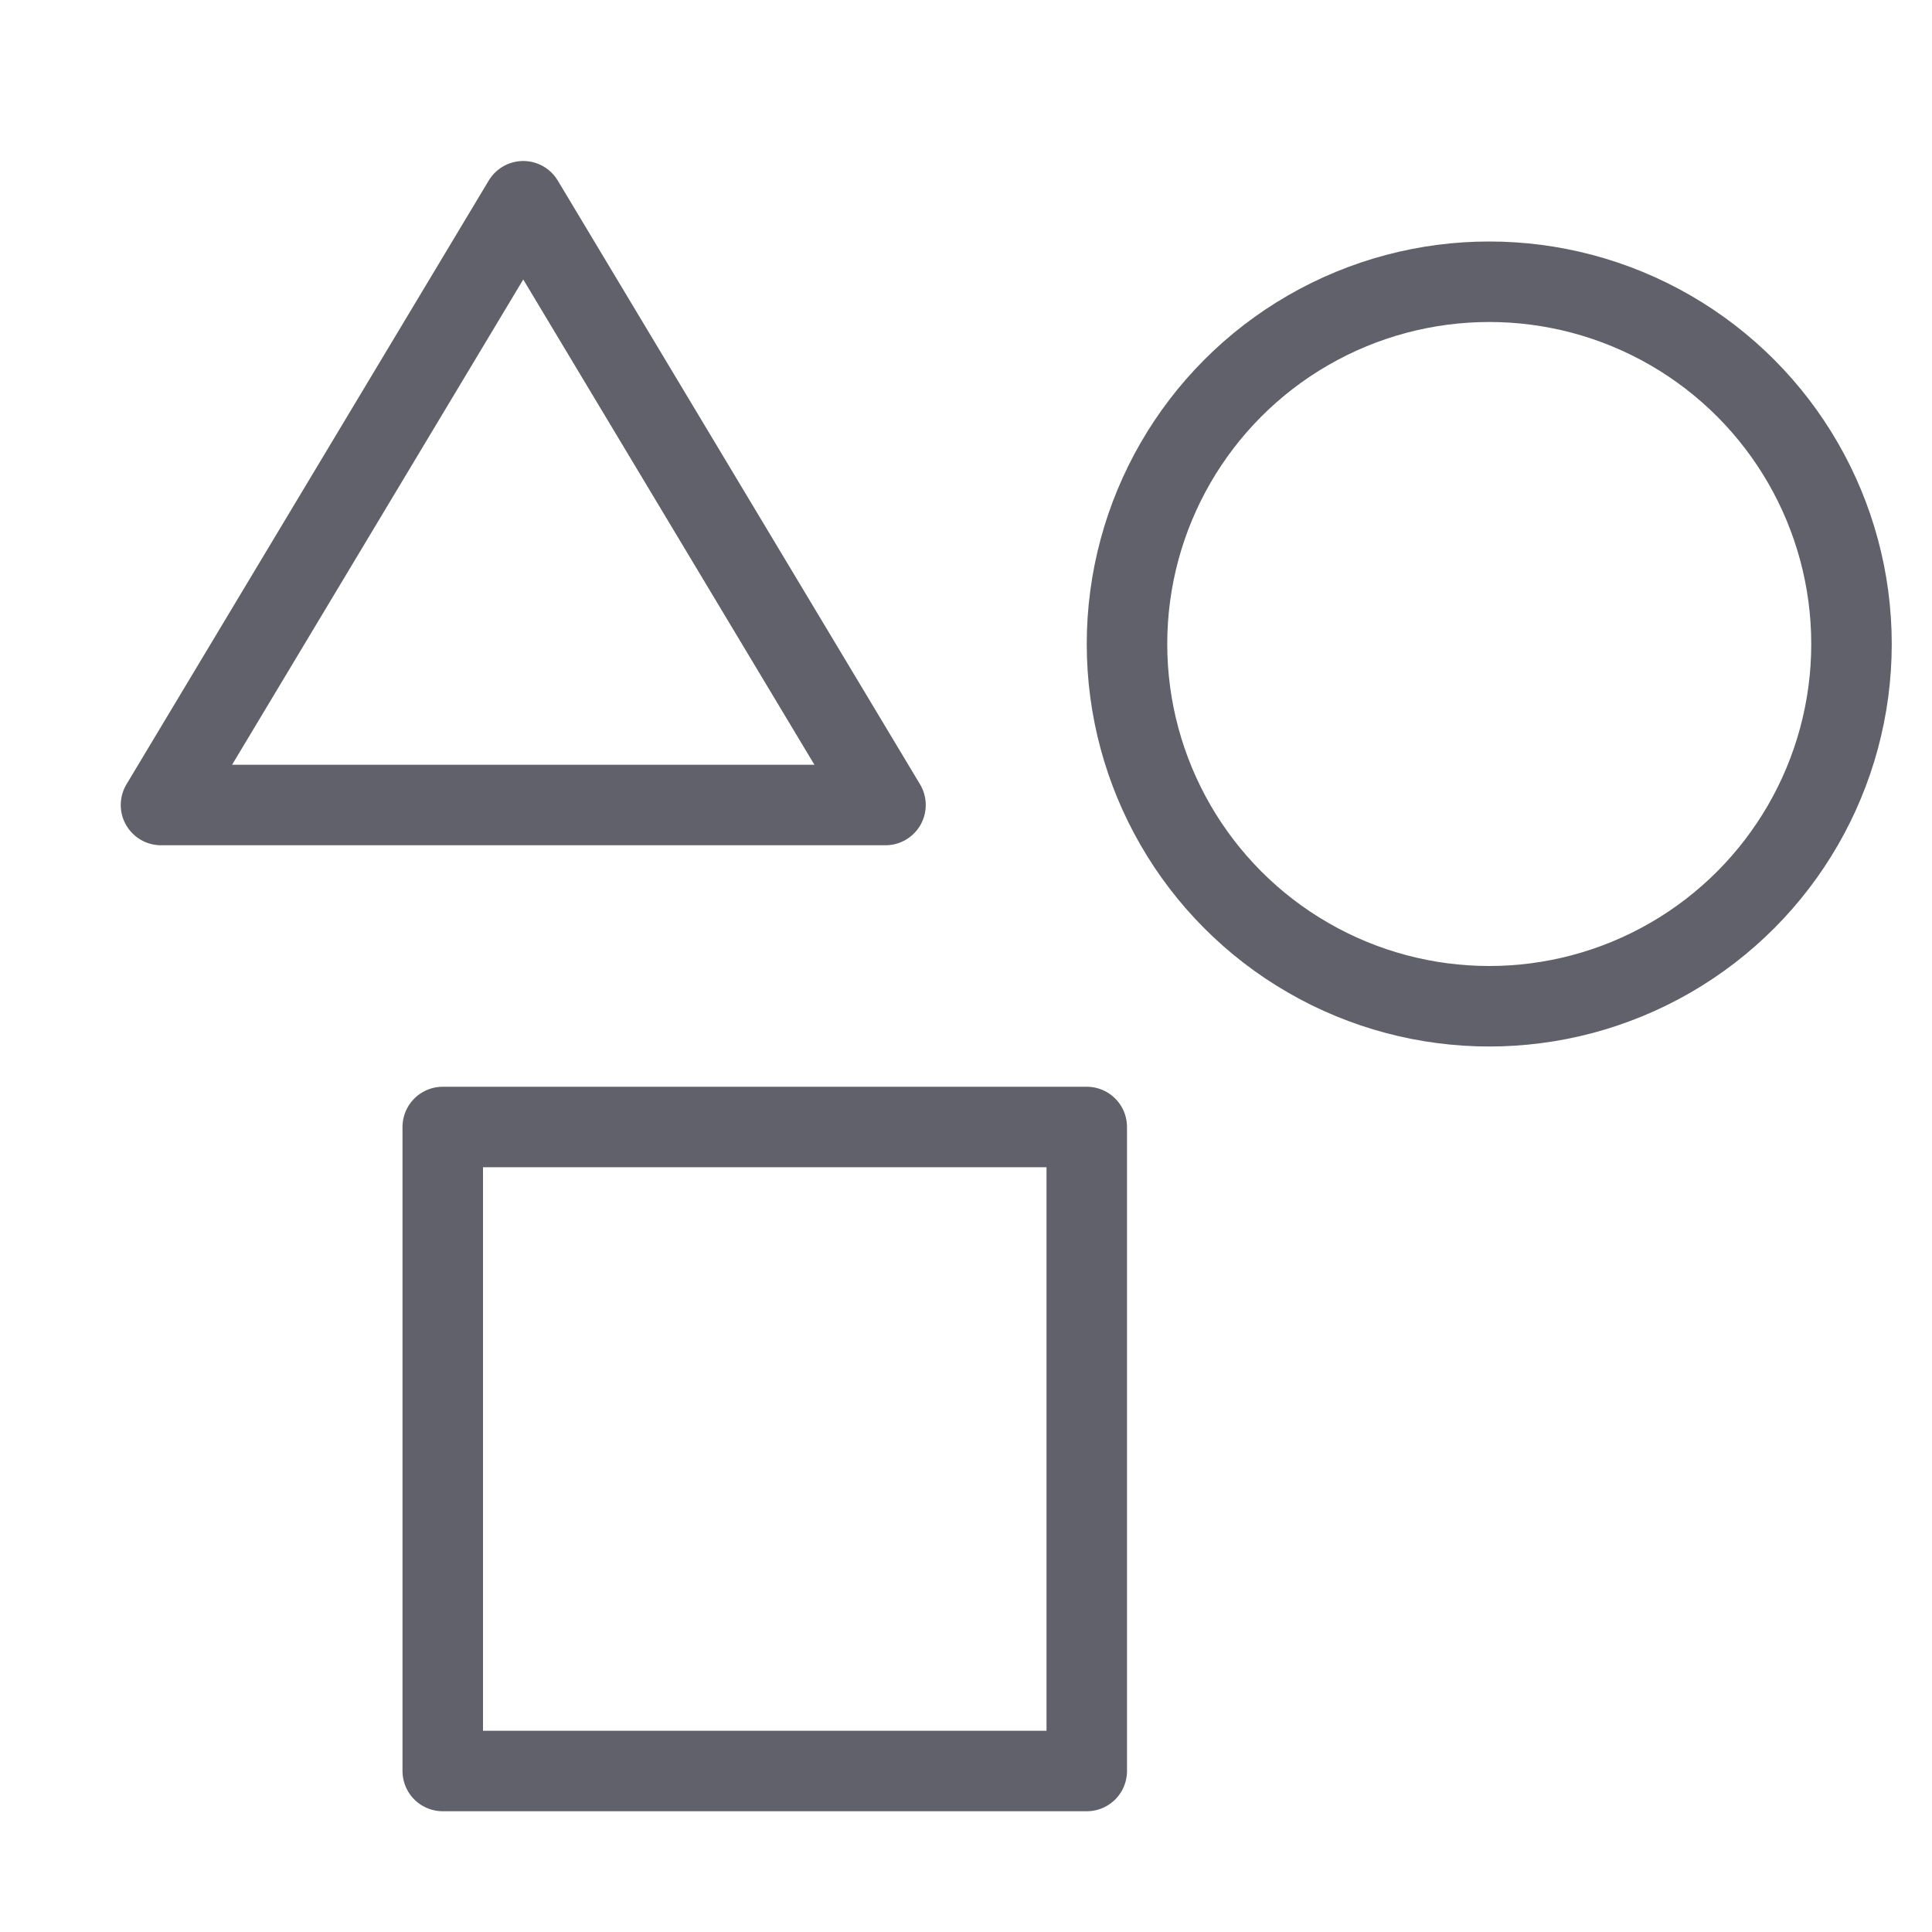 <svg xmlns="http://www.w3.org/2000/svg" height="48" width="48" viewBox="0 0 48 48"><title>geometry 3</title><g stroke-linecap="round" fill="#61616b" stroke-linejoin="round" class="nc-icon-wrapper"><circle cx="37" cy="16" r="9" fill="none" stroke="#61616b" stroke-width="2" data-color="color-2"></circle> <rect x="11" y="28" width="16" height="16" fill="none" stroke="#61616b" stroke-width="2"></rect> <polygon points="4 20 13 5 22 20 4 20" fill="none" stroke="#61616b" stroke-width="2"></polygon></g></svg>